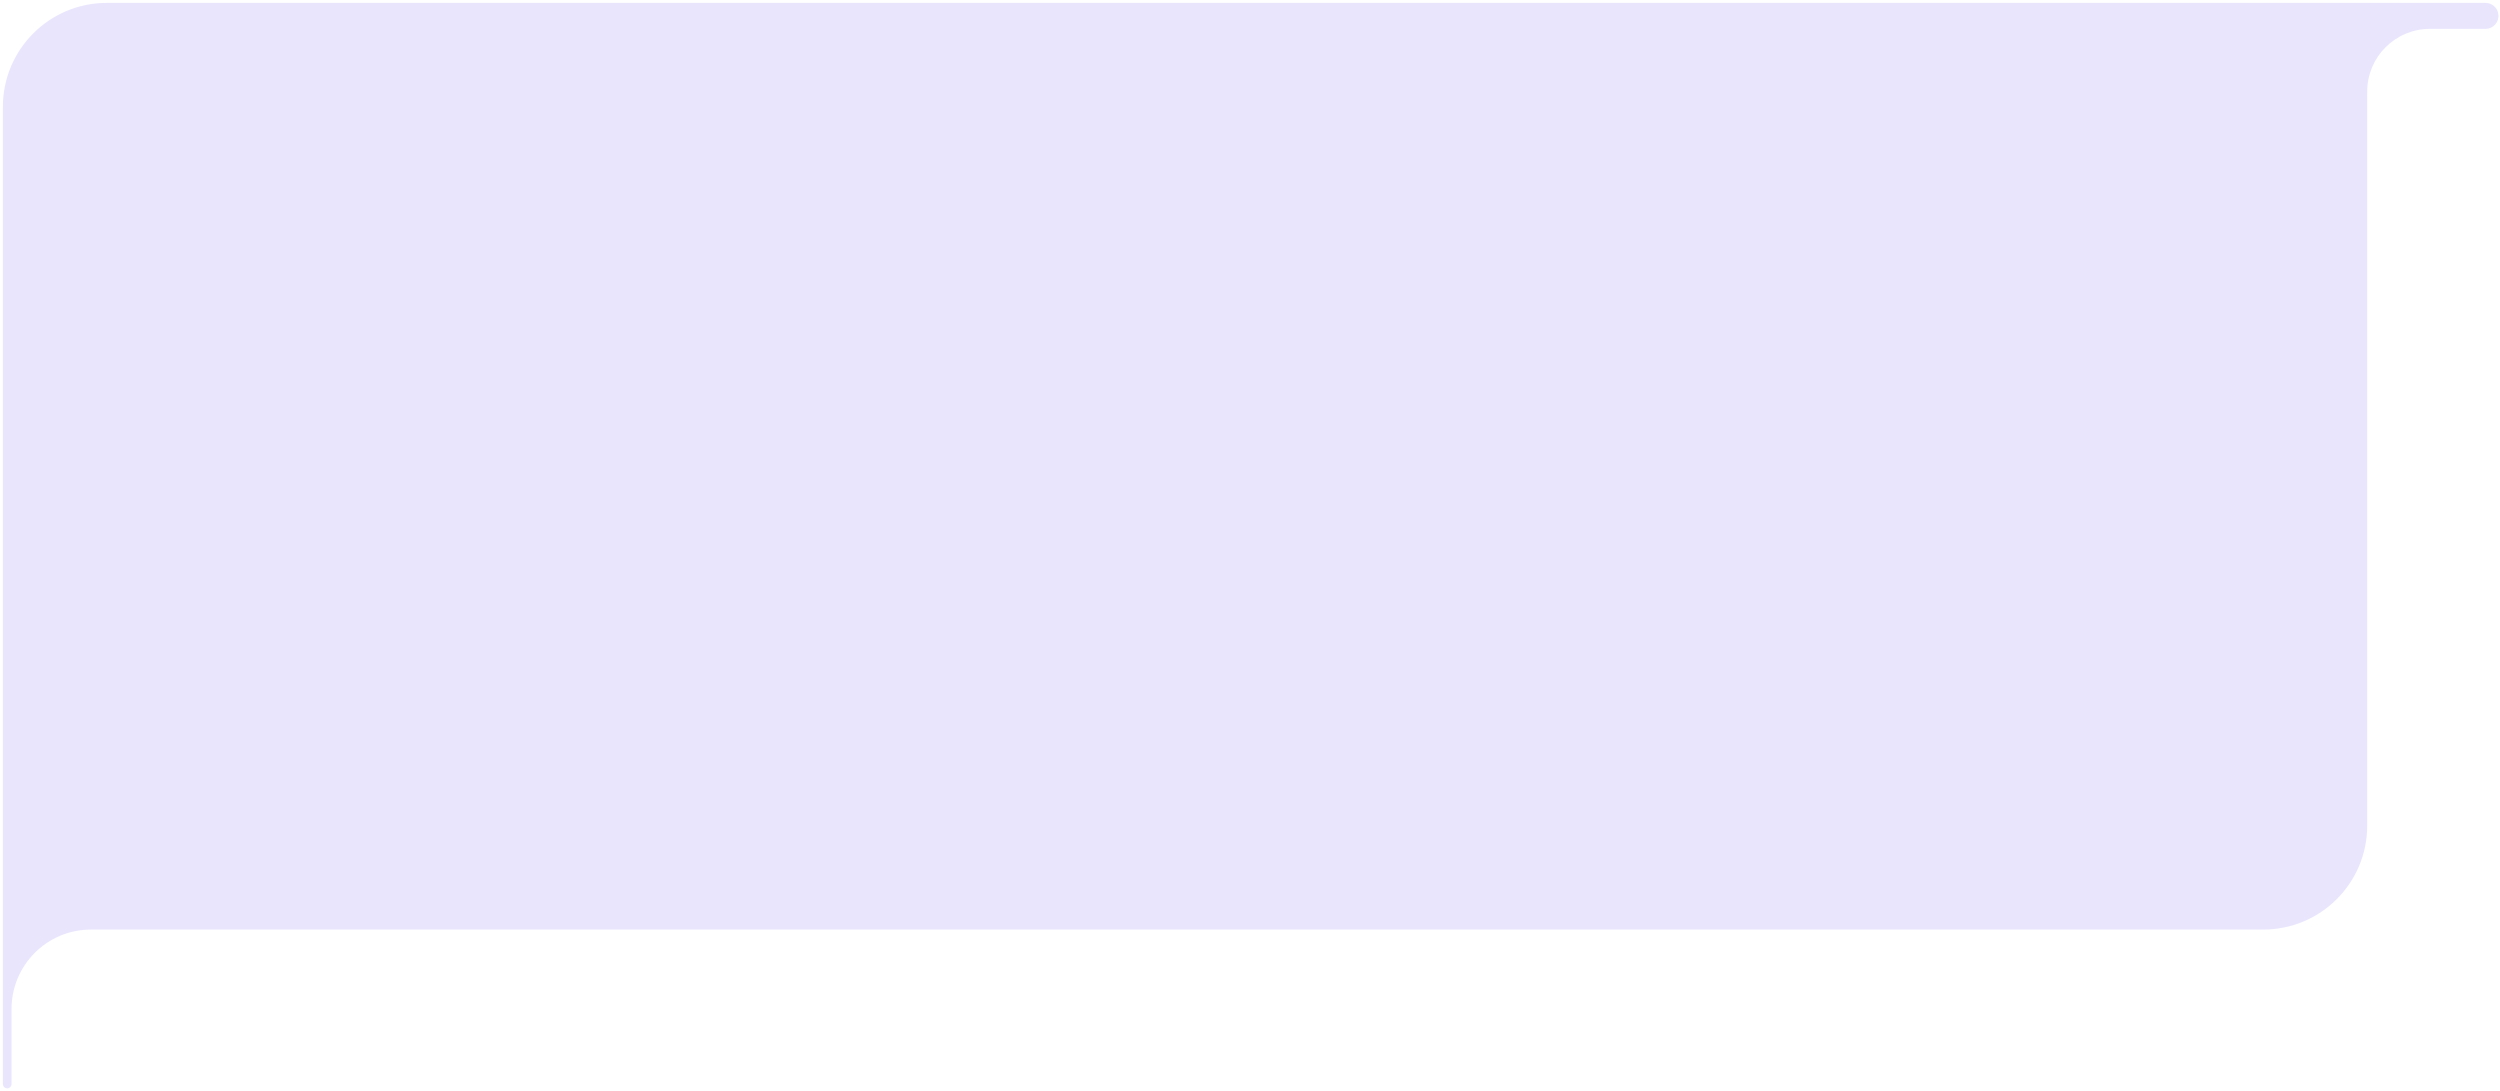 <svg width="433" height="189" viewBox="0 0 433 189" fill="none" xmlns="http://www.w3.org/2000/svg">
<path d="M410 143V15.863C410 9.864 414.864 5 420.863 5H430.486C431.827 5 432.87 3.834 432.722 2.502C432.596 1.362 431.633 0.5 430.486 0.5H408.5H405H350H18.5C8.559 0.5 0.5 8.559 0.5 18.5V187.75C0.5 188.164 0.836 188.5 1.25 188.5C1.664 188.5 2 188.164 2 187.75V174.75C2 167.156 8.156 161 15.75 161H392C401.941 161 410 152.941 410 143Z" fill="#E9E5FD"/>
</svg>
